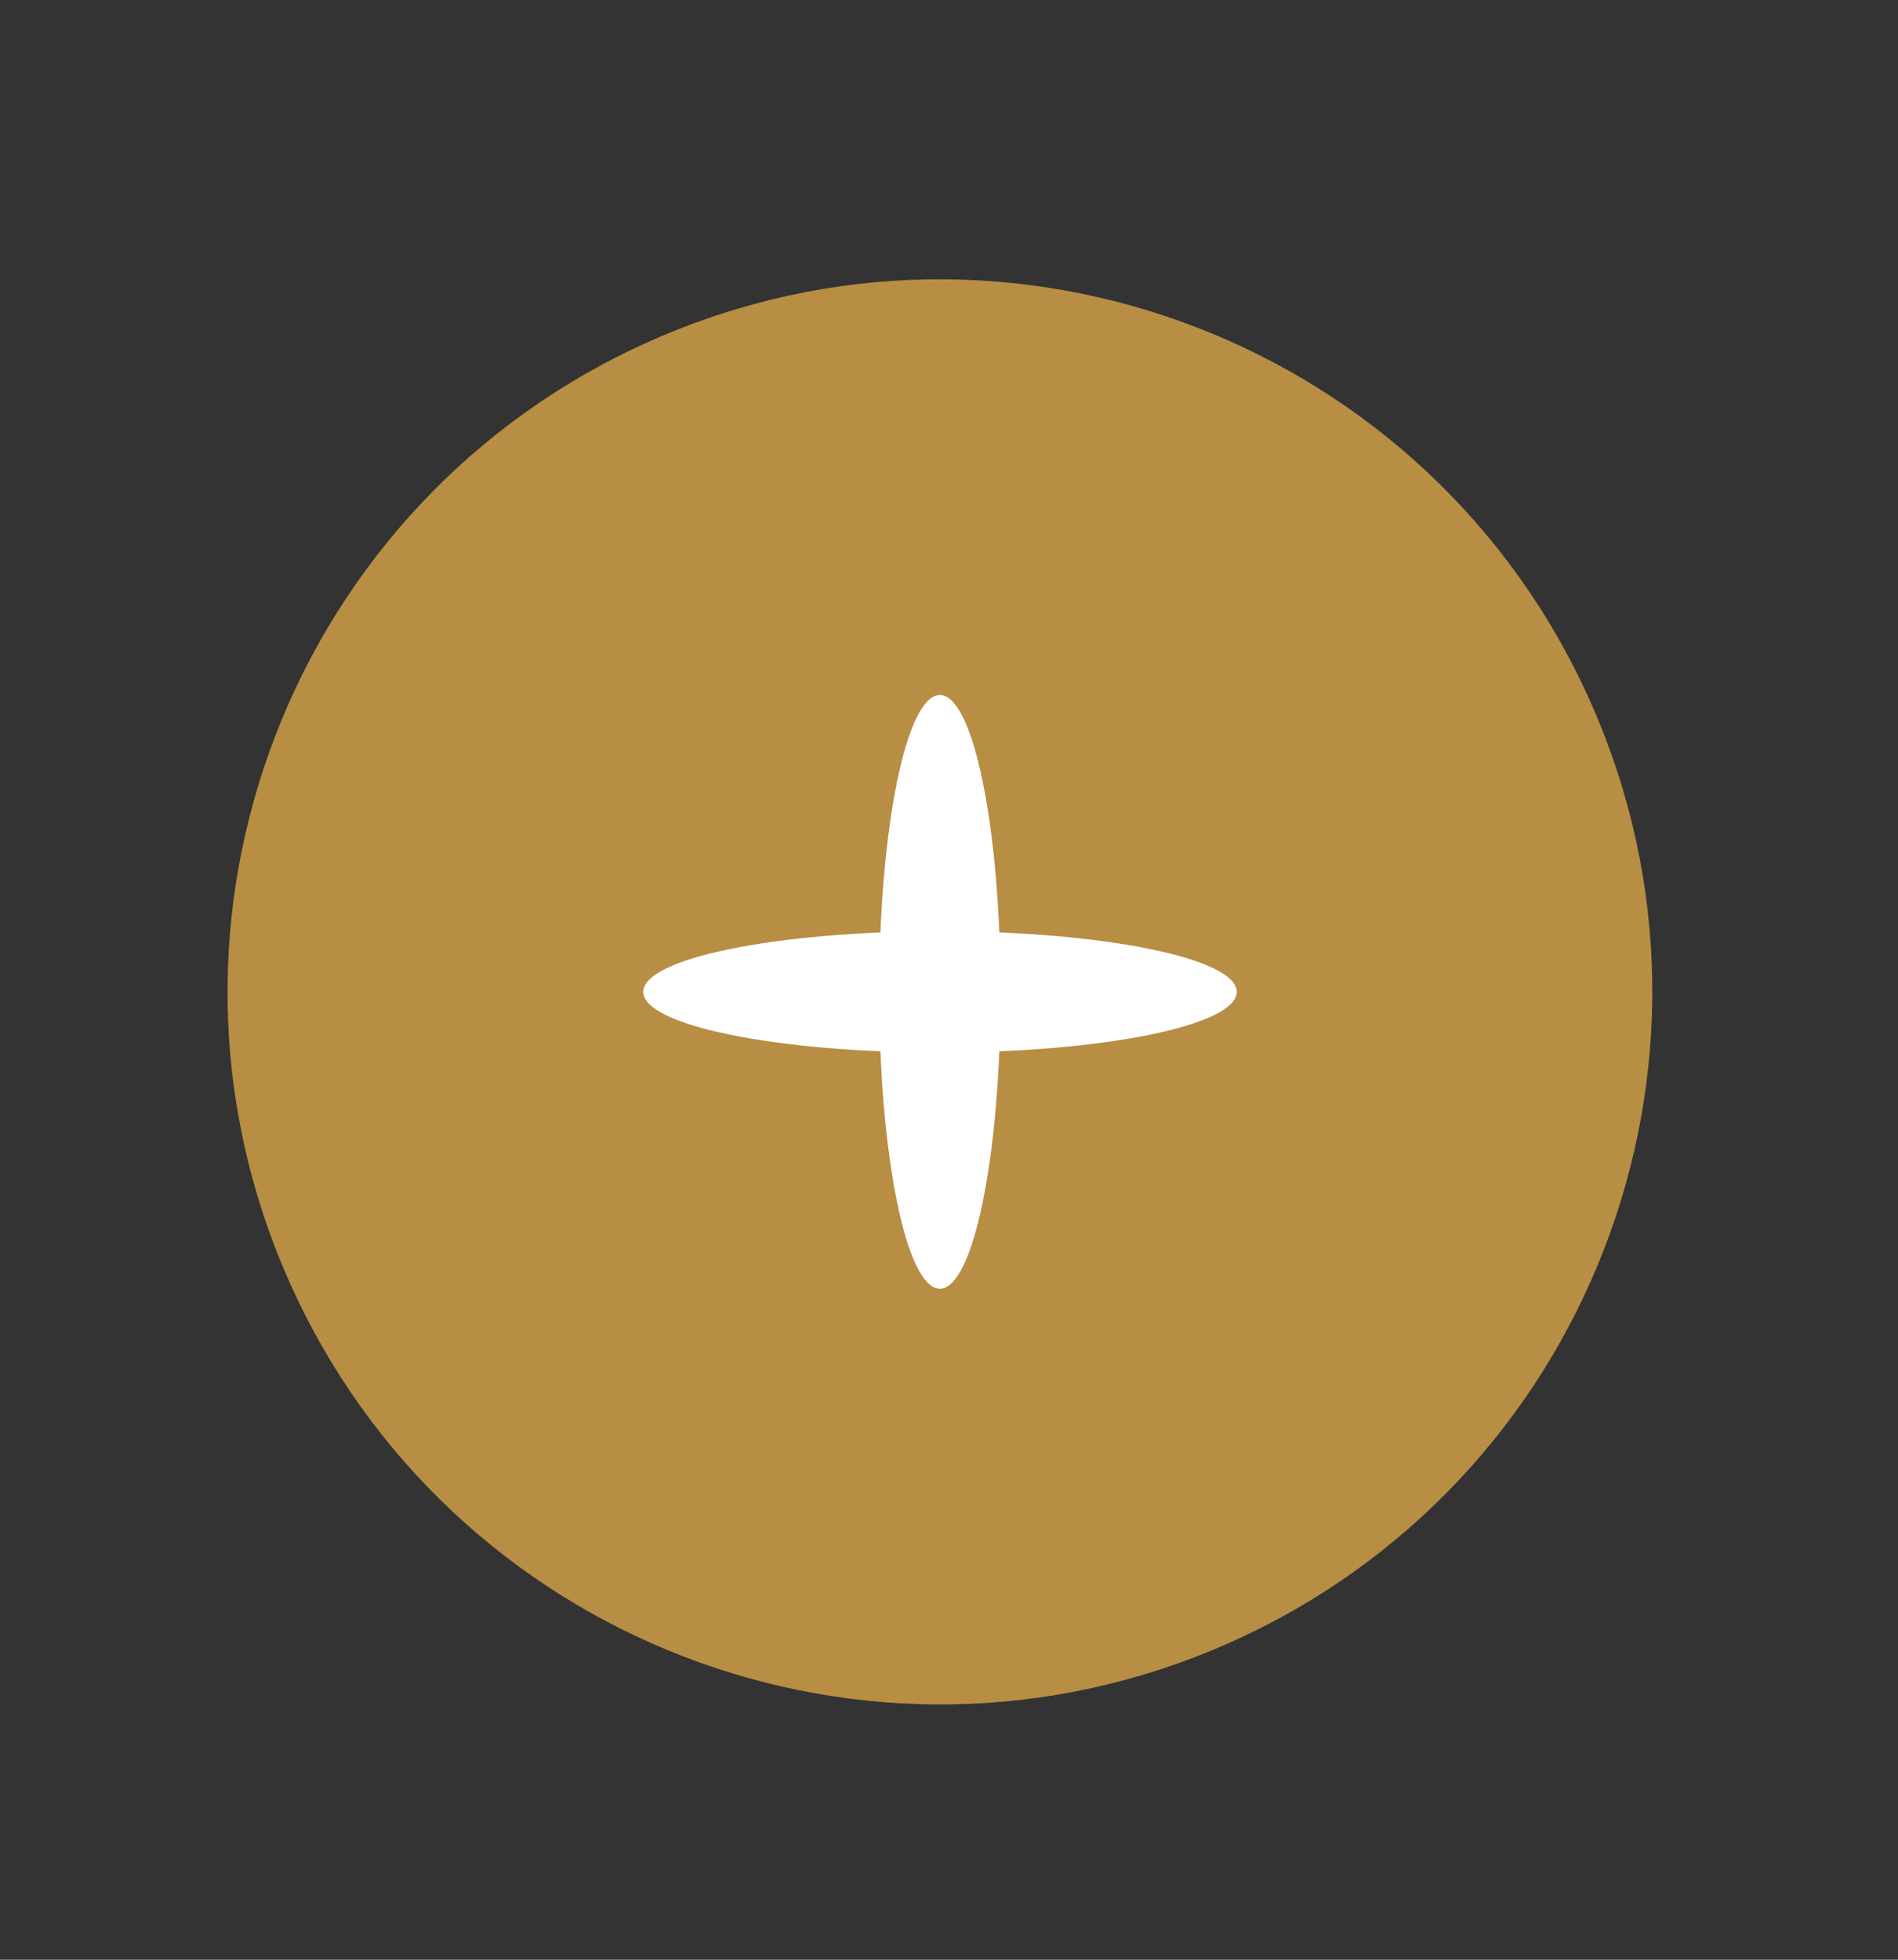 <svg width="31" height="32" viewBox="0 0 31 32" fill="none" xmlns="http://www.w3.org/2000/svg">
<rect x="0" y="0" width="31" height="32" fill="#333333" stroke="none"/>
<path d="M4.716 20.908C2.114 15.034 4.766 8.163 10.639 5.561C16.513 2.958 23.385 5.61 25.987 11.484C28.59 17.358 25.938 24.229 20.064 26.832C14.19 29.434 7.319 26.782 4.716 20.908Z" fill="#B78E43"/>
<path d="M15.353 15.206C18.03 15.206 20.2 15.649 20.2 16.196C20.2 16.742 18.03 17.186 15.353 17.186C12.676 17.186 10.506 16.742 10.506 16.196C10.506 15.649 12.676 15.206 15.353 15.206Z" fill="white"/>
<path d="M14.36 16.196C14.36 13.519 14.804 11.349 15.351 11.349C15.898 11.349 16.342 13.519 16.342 16.196C16.342 18.873 15.898 21.043 15.351 21.043C14.804 21.043 14.36 18.873 14.36 16.196Z" fill="white"/>
</svg>
